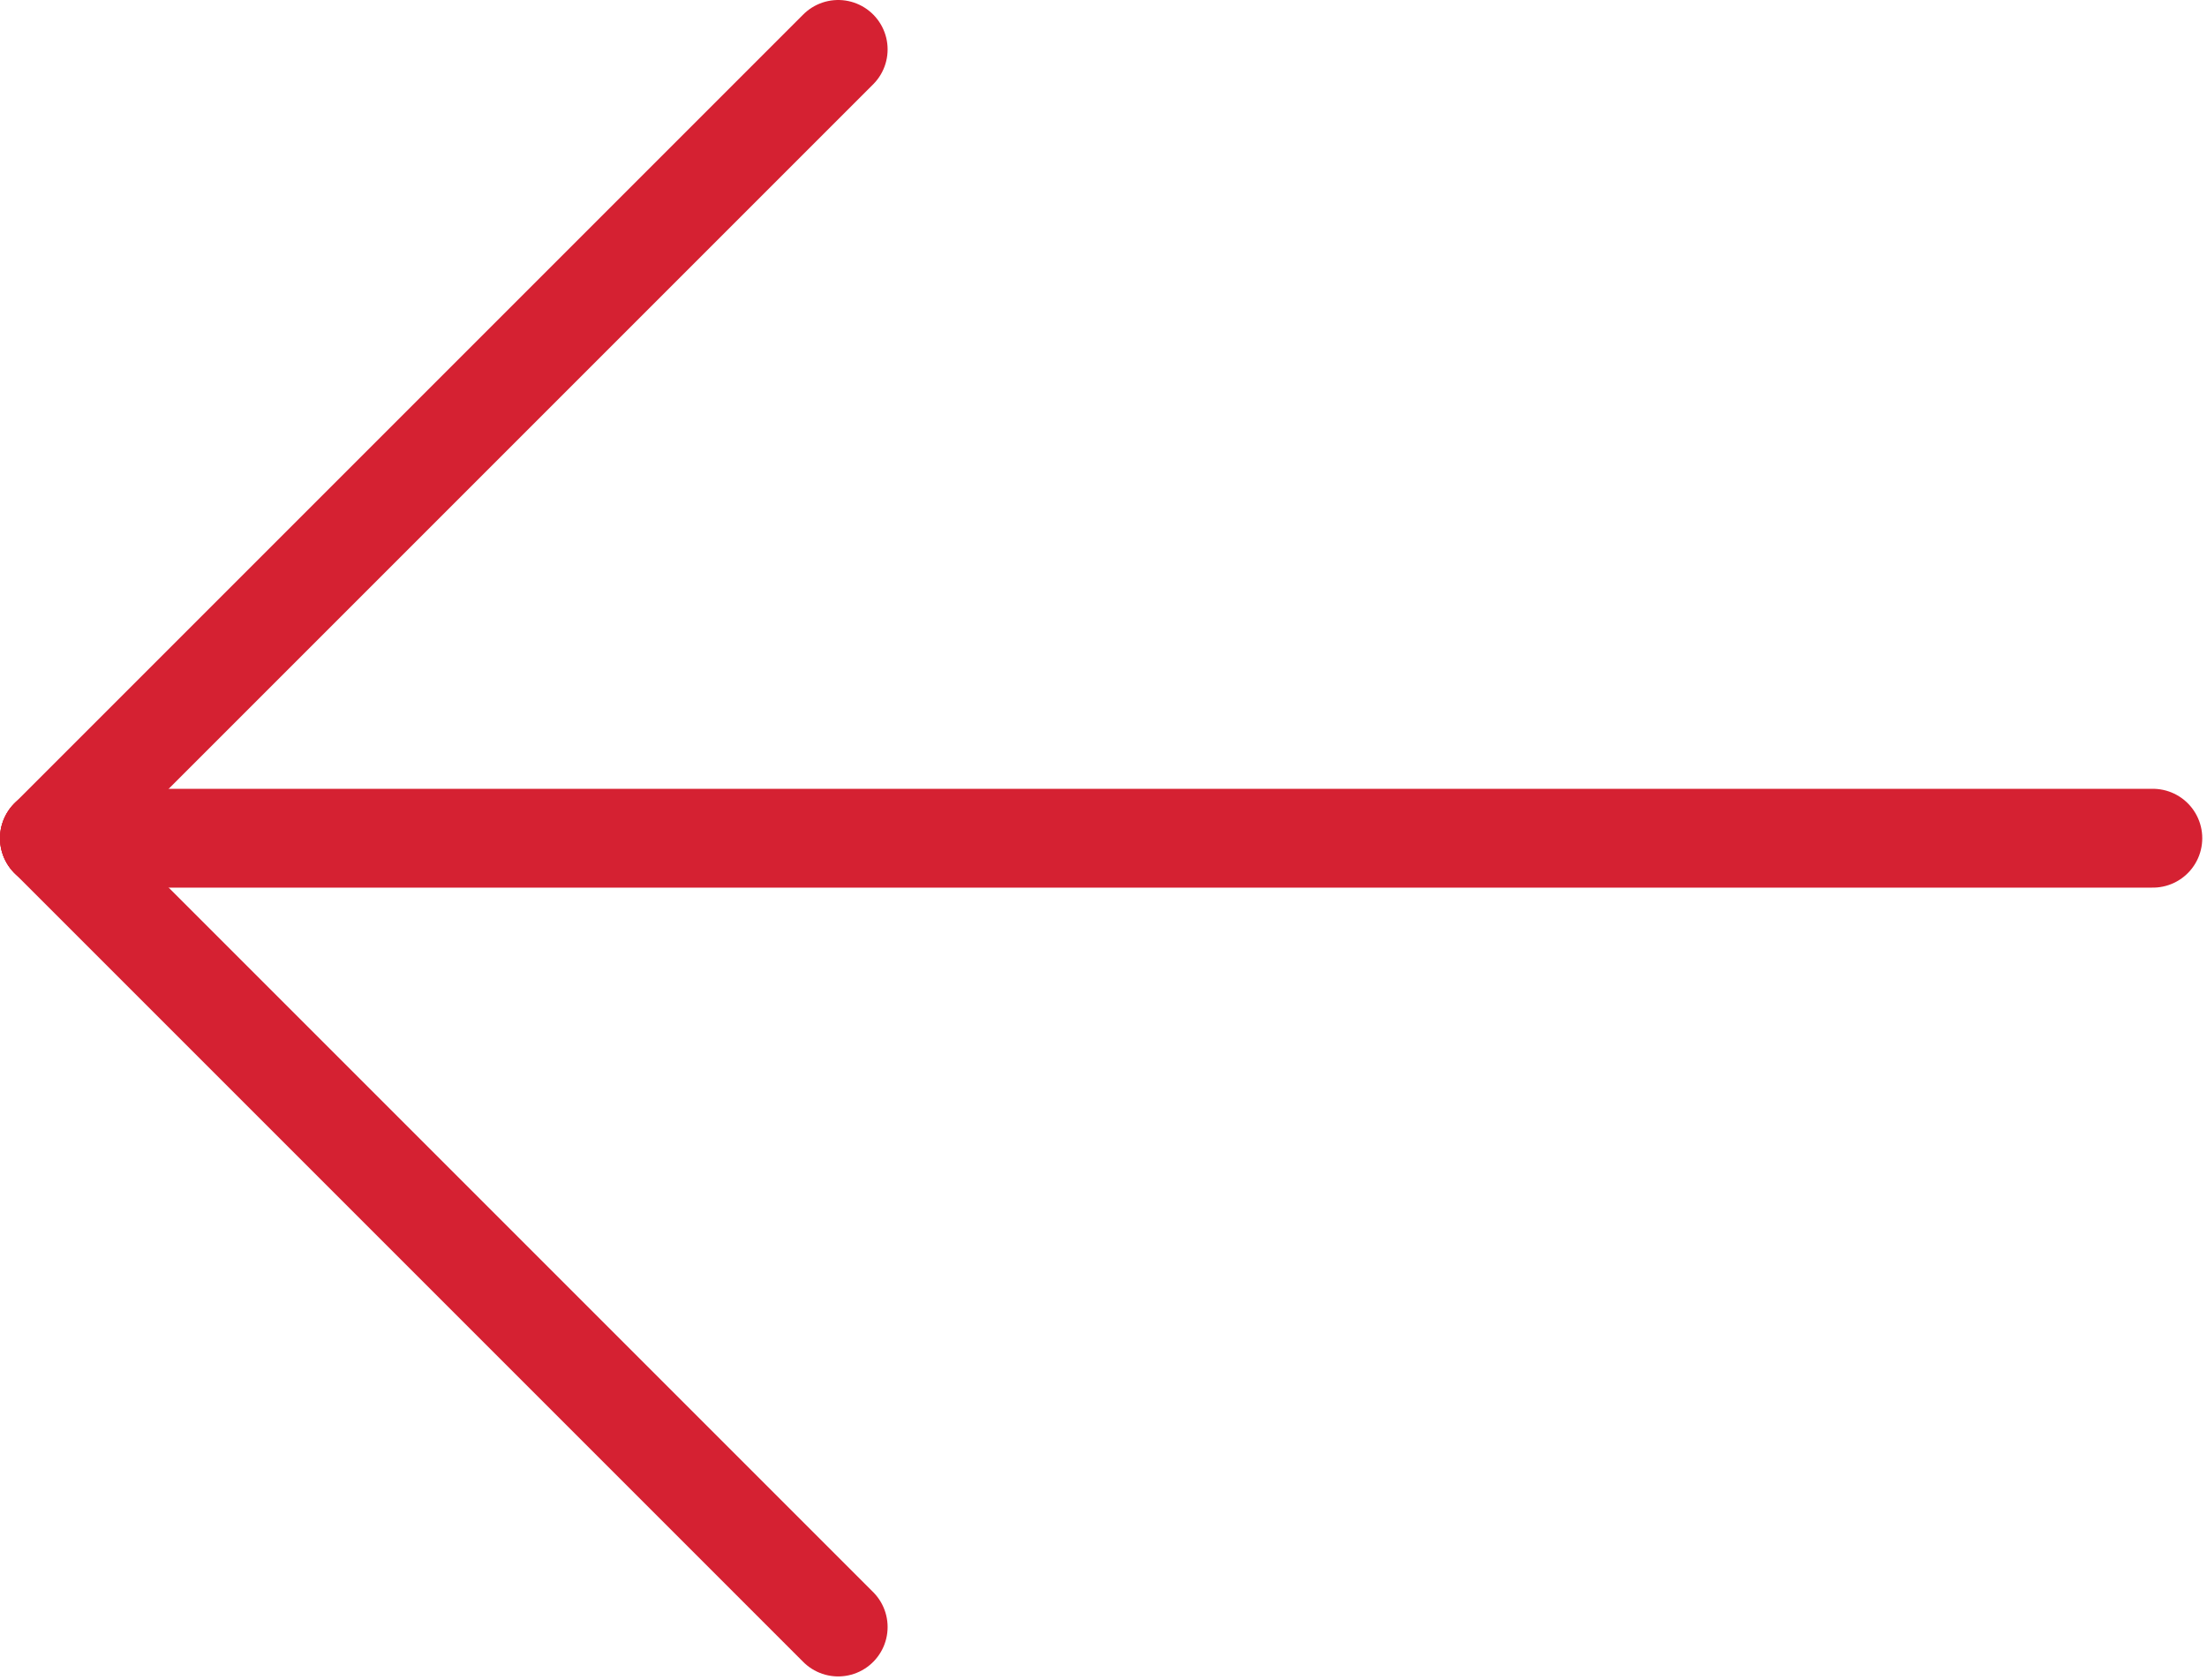 <?xml version="1.0" encoding="UTF-8" standalone="no"?><!DOCTYPE svg PUBLIC "-//W3C//DTD SVG 1.1//EN" "http://www.w3.org/Graphics/SVG/1.1/DTD/svg11.dtd"><svg width="100%" height="100%" viewBox="0 0 67 51" version="1.1" xmlns="http://www.w3.org/2000/svg" xmlns:xlink="http://www.w3.org/1999/xlink" xml:space="preserve" xmlns:serif="http://www.serif.com/" style="fill-rule:evenodd;clip-rule:evenodd;stroke-linecap:round;stroke-linejoin:round;stroke-miterlimit:1.5;"><path d="M25.446,49.392l-23.946,-23.946" style="fill:none;stroke:#d52132;stroke-width:3px;"/><path d="M1.5,25.446l23.946,-23.946" style="fill:none;stroke:#d52132;stroke-width:3px;"/><path d="M1.5,25.446l63.856,0" style="fill:none;stroke:#d52132;stroke-width:3px;"/></svg>